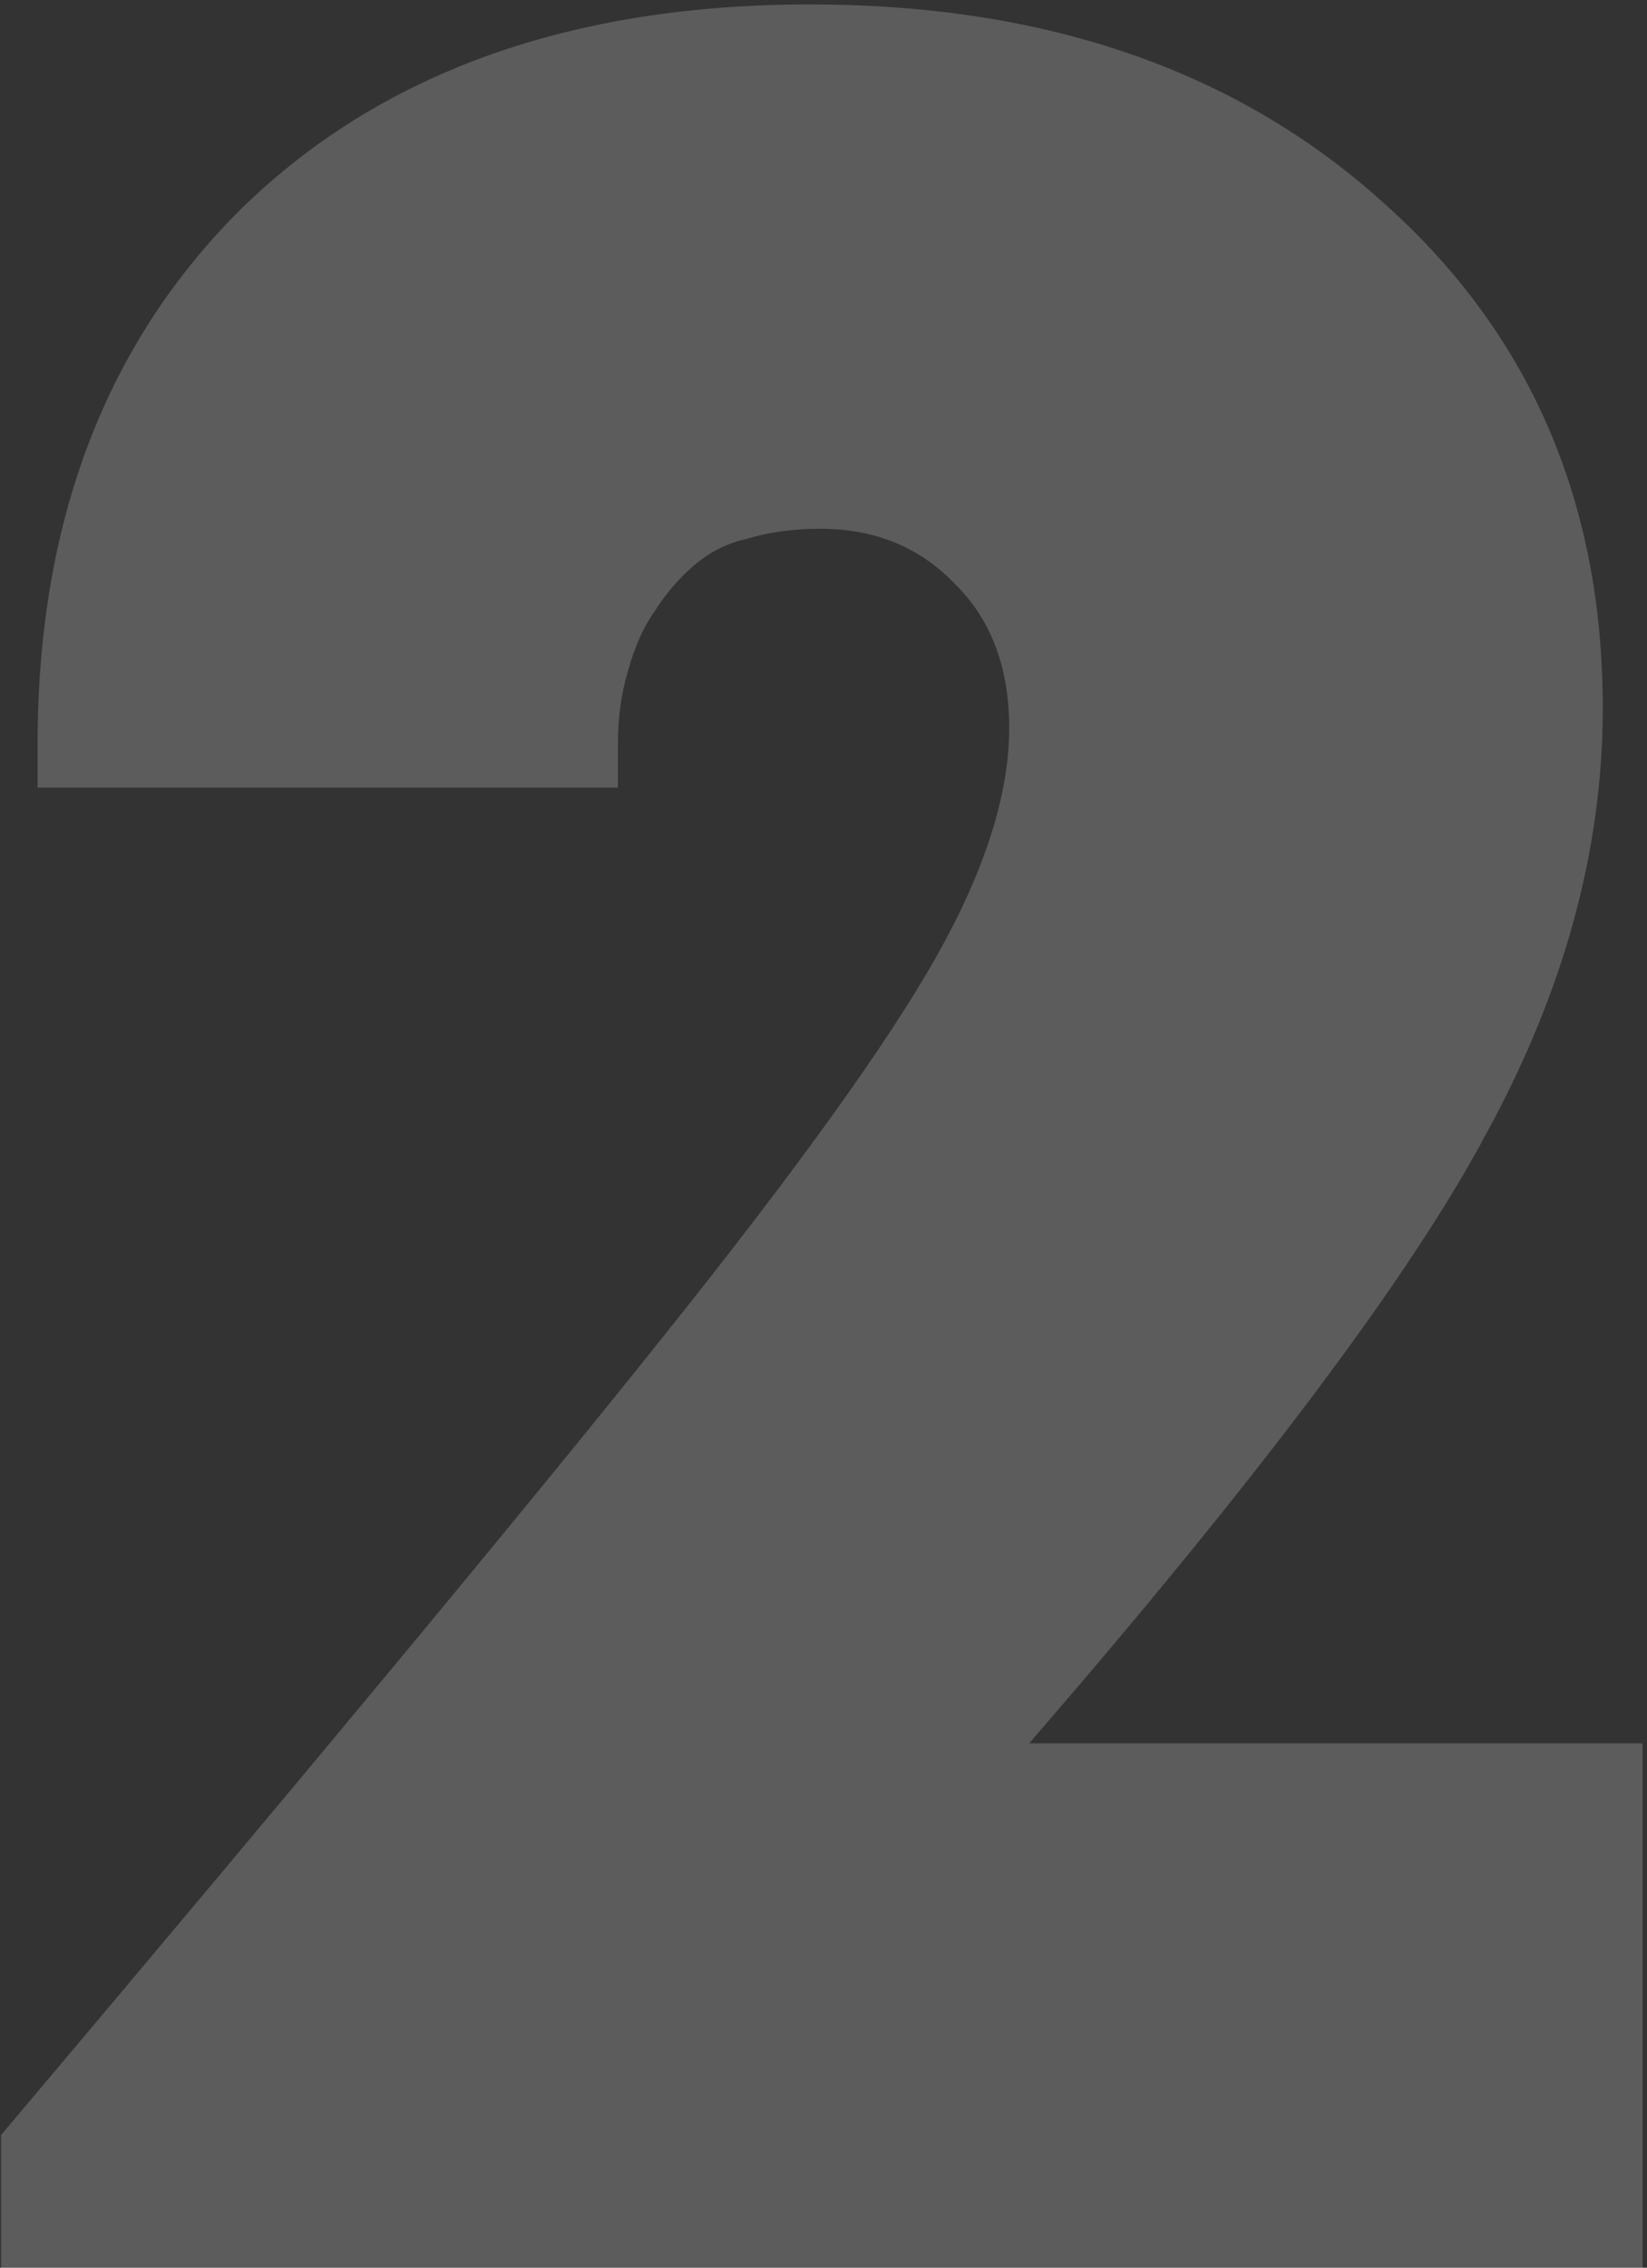 <svg width="149" height="205" viewBox="0 0 149 205" fill="none" xmlns="http://www.w3.org/2000/svg">
<rect x="0" y="0" width="149" height="205" fill="#333333" stroke="none"/>
<path opacity="0.2" d="M93.1 157.6H148.6V205H0.1V193C28.3 159.6 48.3 135.5 60.1 120.7C72.1 105.7 80.3 94.3 84.7 86.5C89.1 78.7 91.3 71.8 91.3 65.8C91.3 60.4 89.7 56.1 86.5 52.9C83.3 49.5 79.2 47.8 74.2 47.8C71.8 47.8 69.6 48.1 67.6 48.7C65.8 49.1 64.2 49.9 62.8 51.1C61.4 52.3 60.2 53.7 59.2 55.3C58.2 56.7 57.4 58.5 56.8 60.7C56.2 62.7 55.9 64.9 55.9 67.3V71.2H3.4V67.3C3.4 47.1 9.6 30.9 22 18.7C34.6 6.5 51.7 0.4 73.3 0.4C94.5 0.4 111.7 6.3 124.9 18.1C138.3 29.9 145 45.2 145 64C145 76.8 141.5 89.6 134.5 102.4C127.7 115.2 113.9 133.6 93.1 157.6Z" fill="white"/>
</svg>
